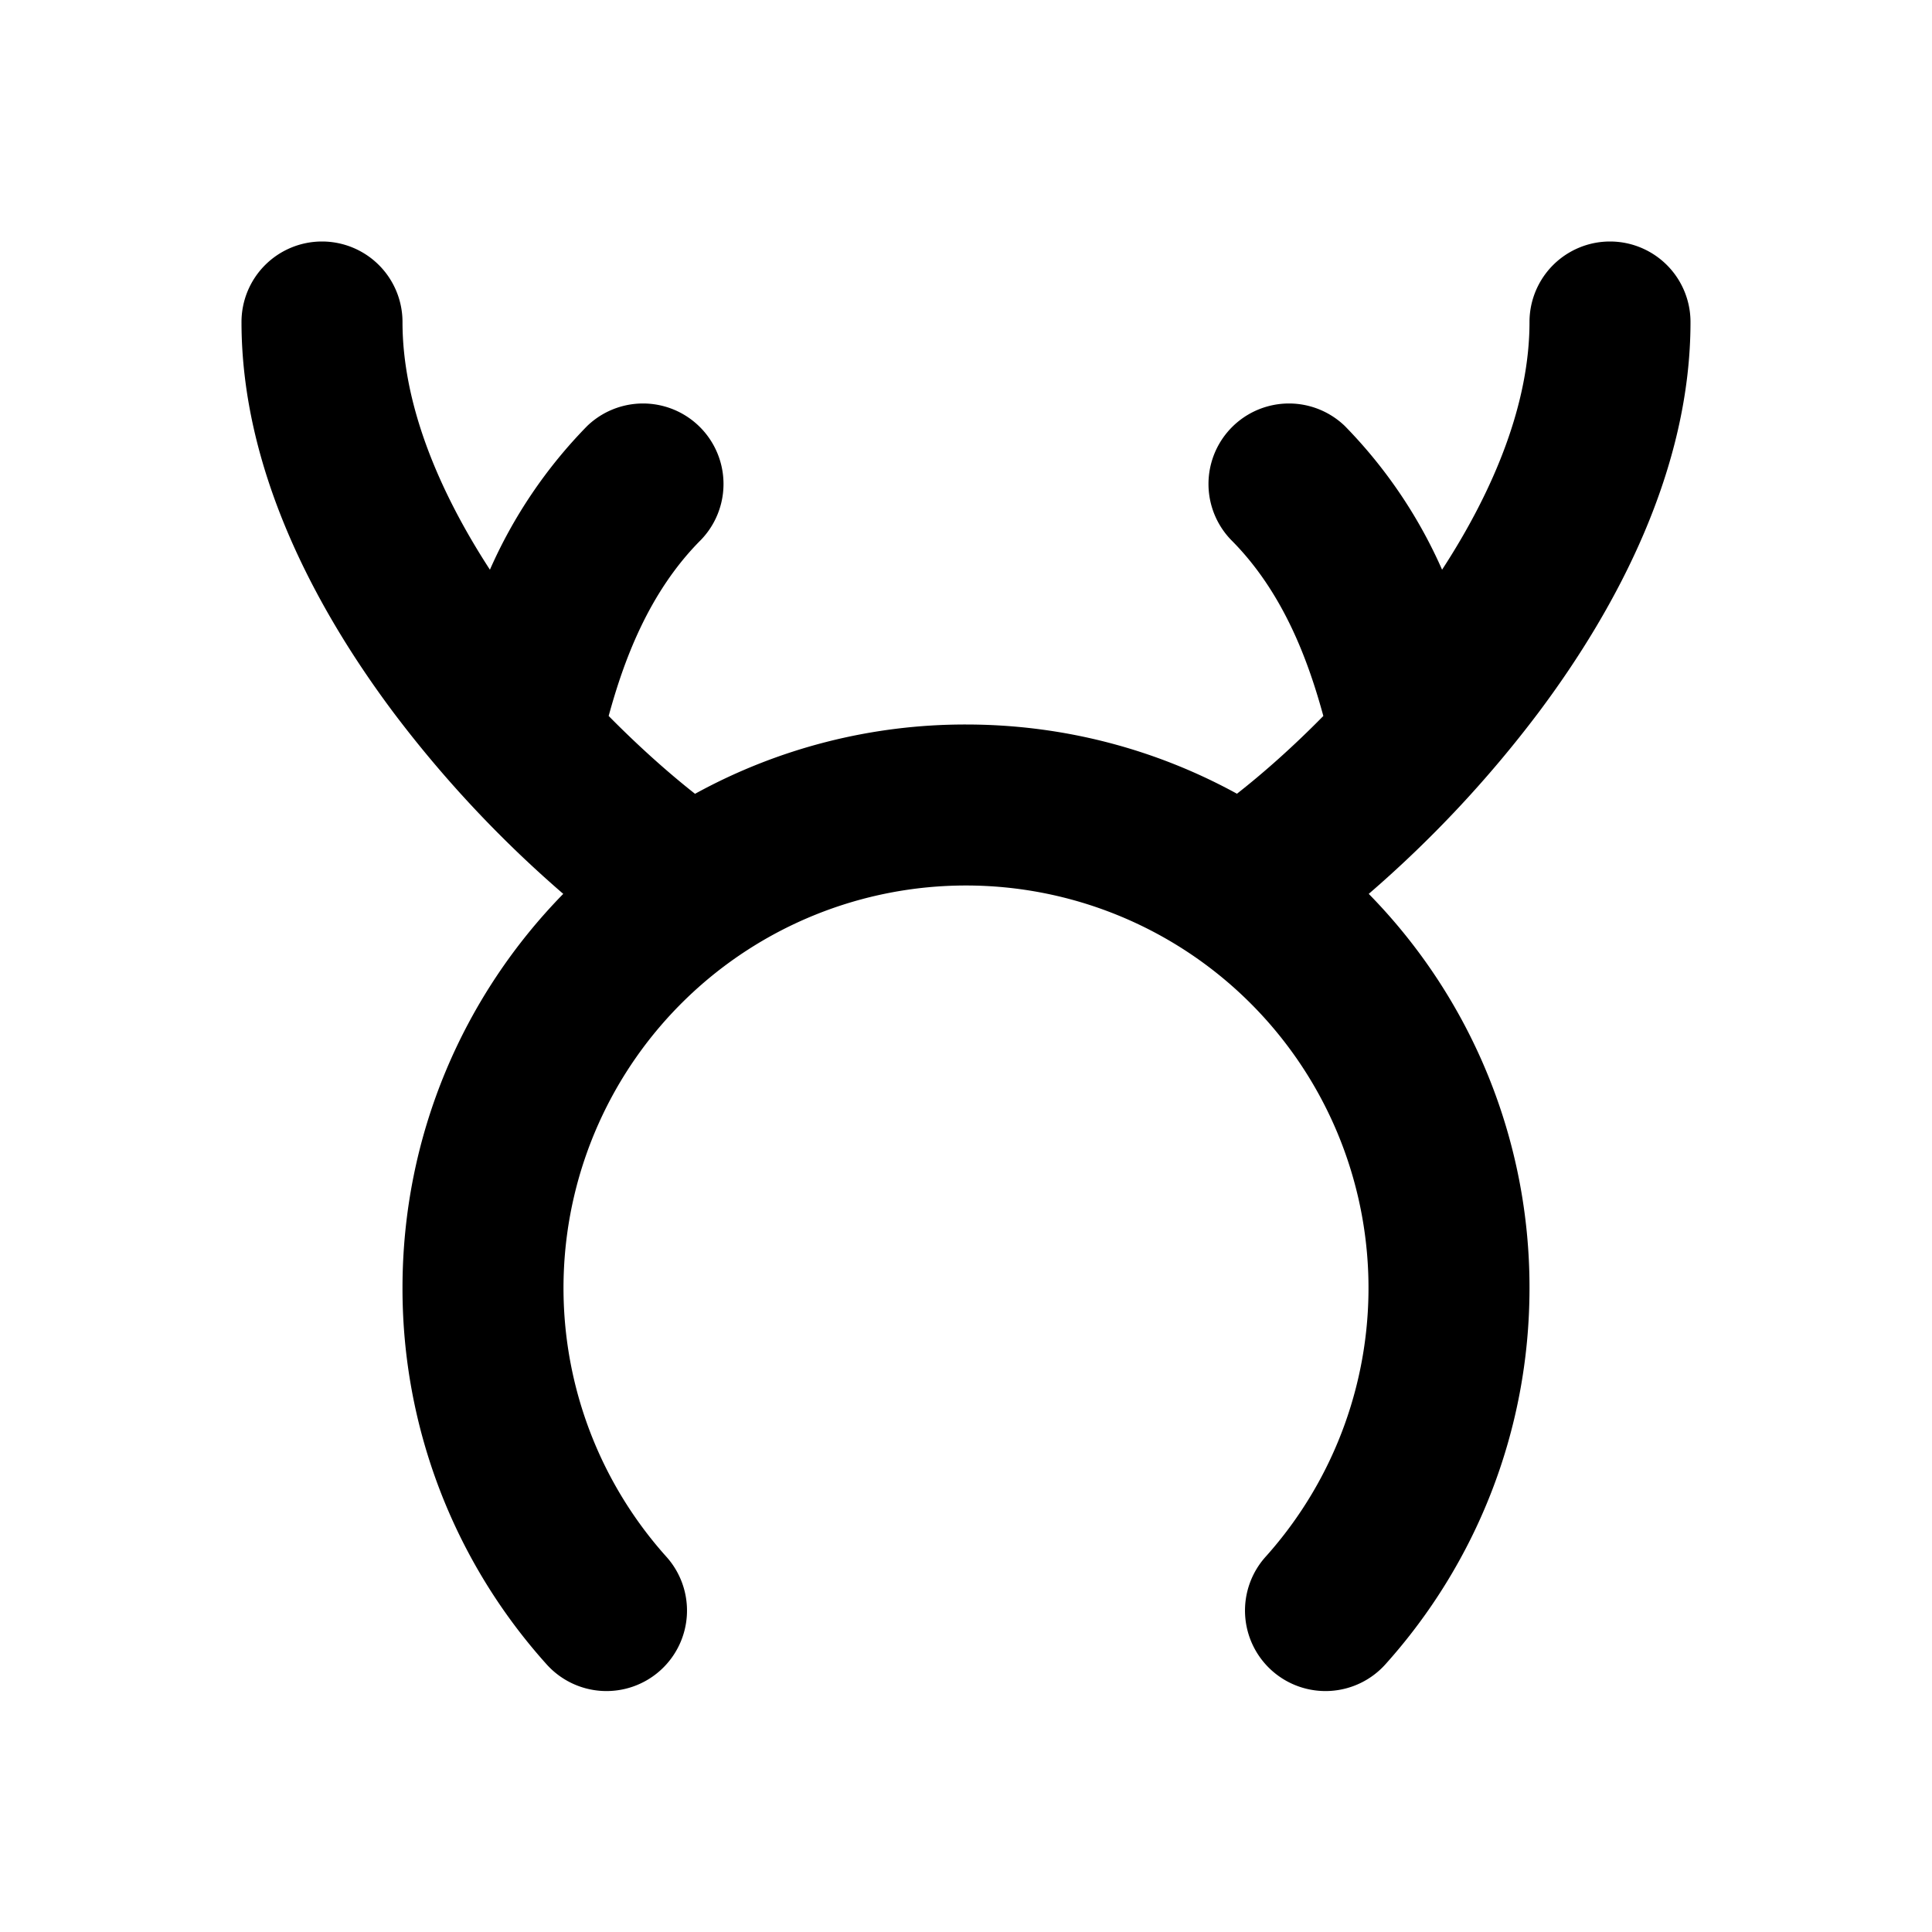 <svg xmlns="http://www.w3.org/2000/svg" width="1em" height="1em" viewBox="0 0 24 24"><g fill="none"><path d="M24 0v24H0V0zM12.594 23.258l-.012.002l-.071.035l-.02.004l-.014-.004l-.071-.036c-.01-.003-.019 0-.024.006l-.004.01l-.017.428l.005.02l.01.013l.104.074l.015.004l.012-.004l.104-.074l.012-.016l.004-.017l-.017-.427c-.002-.01-.009-.017-.016-.018m.264-.113l-.014.002l-.184.093l-.01.01l-.003.011l.018.43l.005.012l.008.008l.201.092c.012.004.023 0 .029-.008l.004-.014l-.034-.614c-.003-.012-.01-.02-.02-.022m-.715.002a.023.023 0 0 0-.027.006l-.006.014l-.034.614c0 .012.007.02.017.024l.015-.002l.201-.093l.01-.008l.003-.011l.018-.43l-.003-.012l-.01-.01z"/><path fill="currentColor" d="M4 3a1 1 0 0 1 1 1c0 .996.427 2.063 1.086 3.077a6.005 6.005 0 0 1 1.207-1.784a1 1 0 0 1 1.414 1.414c-.659.66-.965 1.525-1.146 2.187c.38.385.75.713 1.073.967A6.969 6.969 0 0 1 12 9c1.22 0 2.367.312 3.366.86c.323-.253.694-.58 1.073-.966c-.181-.662-.487-1.528-1.146-2.187a1 1 0 0 1 1.414-1.414a6.02 6.02 0 0 1 1.207 1.784C18.574 6.063 19 4.996 19 4a1 1 0 1 1 2 0c0 1.814-.895 3.526-1.887 4.85a14.518 14.518 0 0 1-2.11 2.254A6.977 6.977 0 0 1 19 16c0 1.792-.675 3.43-1.783 4.667a1 1 0 1 1-1.49-1.334a5 5 0 1 0-7.454 0a1 1 0 1 1-1.49 1.334A6.978 6.978 0 0 1 5 16c0-1.906.762-3.634 1.997-4.896a14.521 14.521 0 0 1-2.11-2.254C3.896 7.526 3 5.814 3 4a1 1 0 0 1 1-1"/></g></svg>